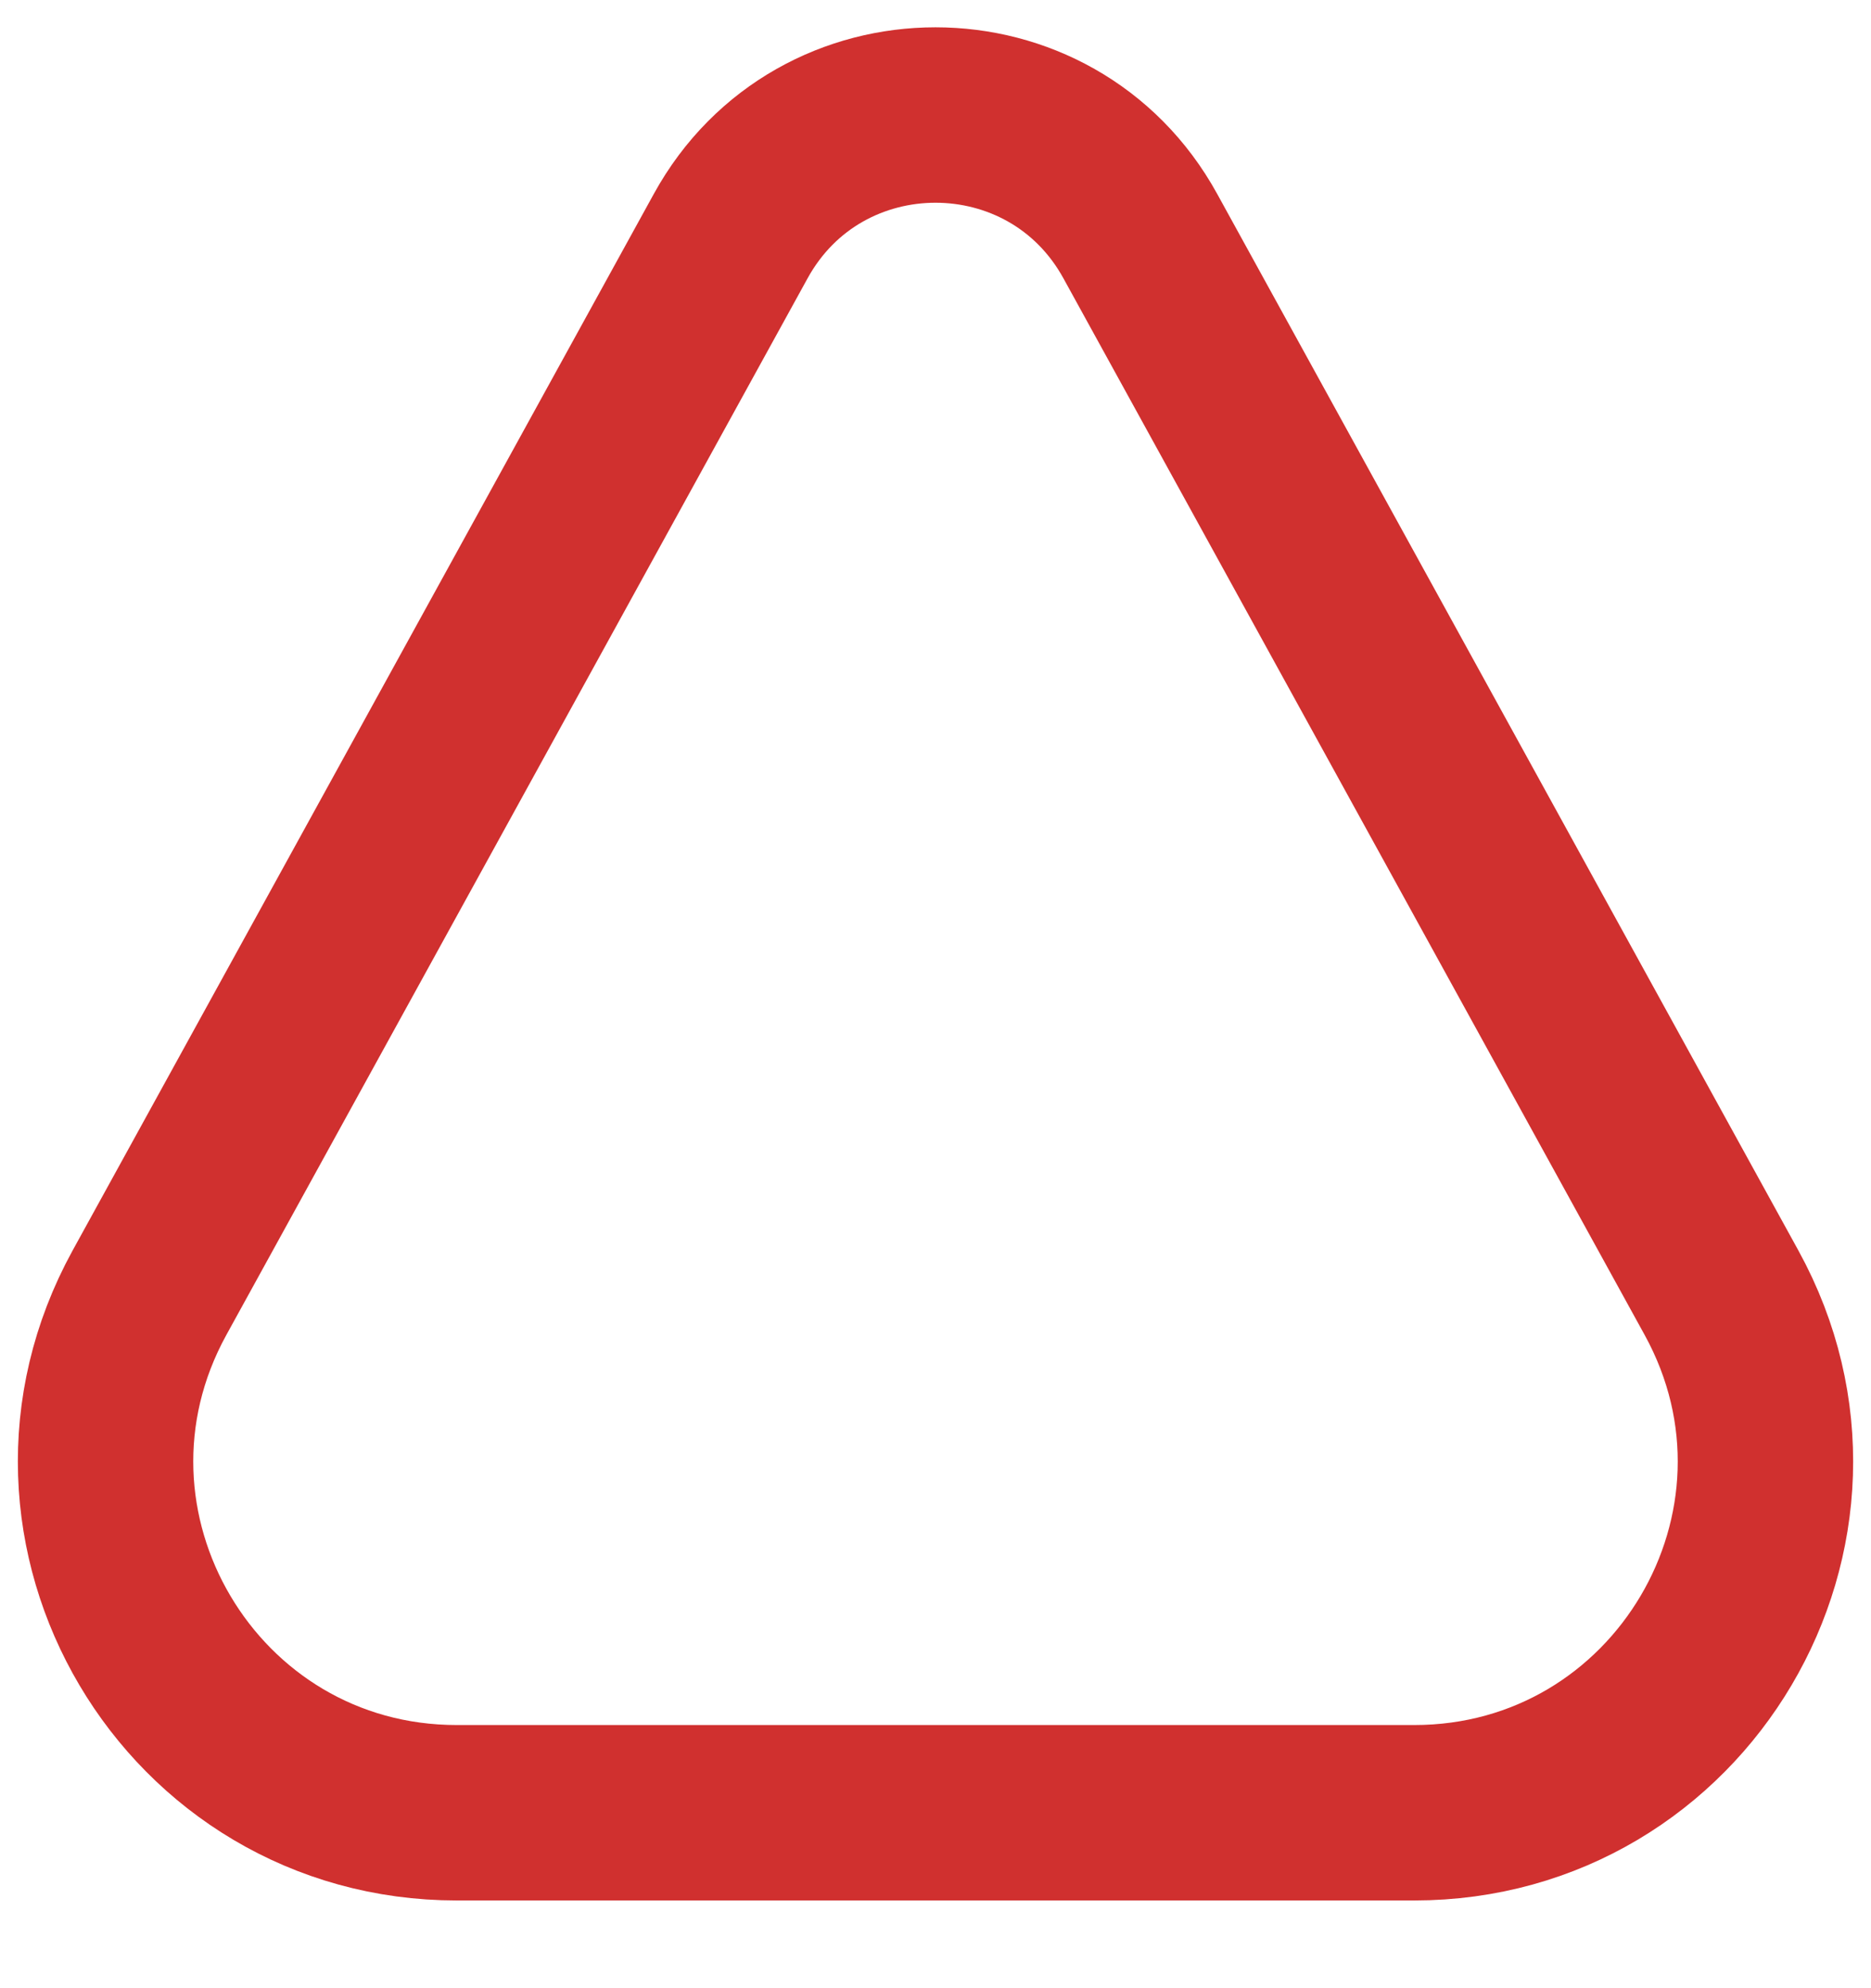 <svg width="16" height="17" viewBox="0 0 16 17" fill="none" xmlns="http://www.w3.org/2000/svg">
<path d="M3.907 15.5H12.093C14.375 15.5 15.821 13.054 14.722 11.054L9.752 2.02C8.993 0.638 7.007 0.638 6.248 2.02L1.278 11.054C0.179 13.054 1.625 15.5 3.907 15.5Z" stroke="#D0302F" stroke-width="1.5" stroke-linecap="round"/>
</svg>
